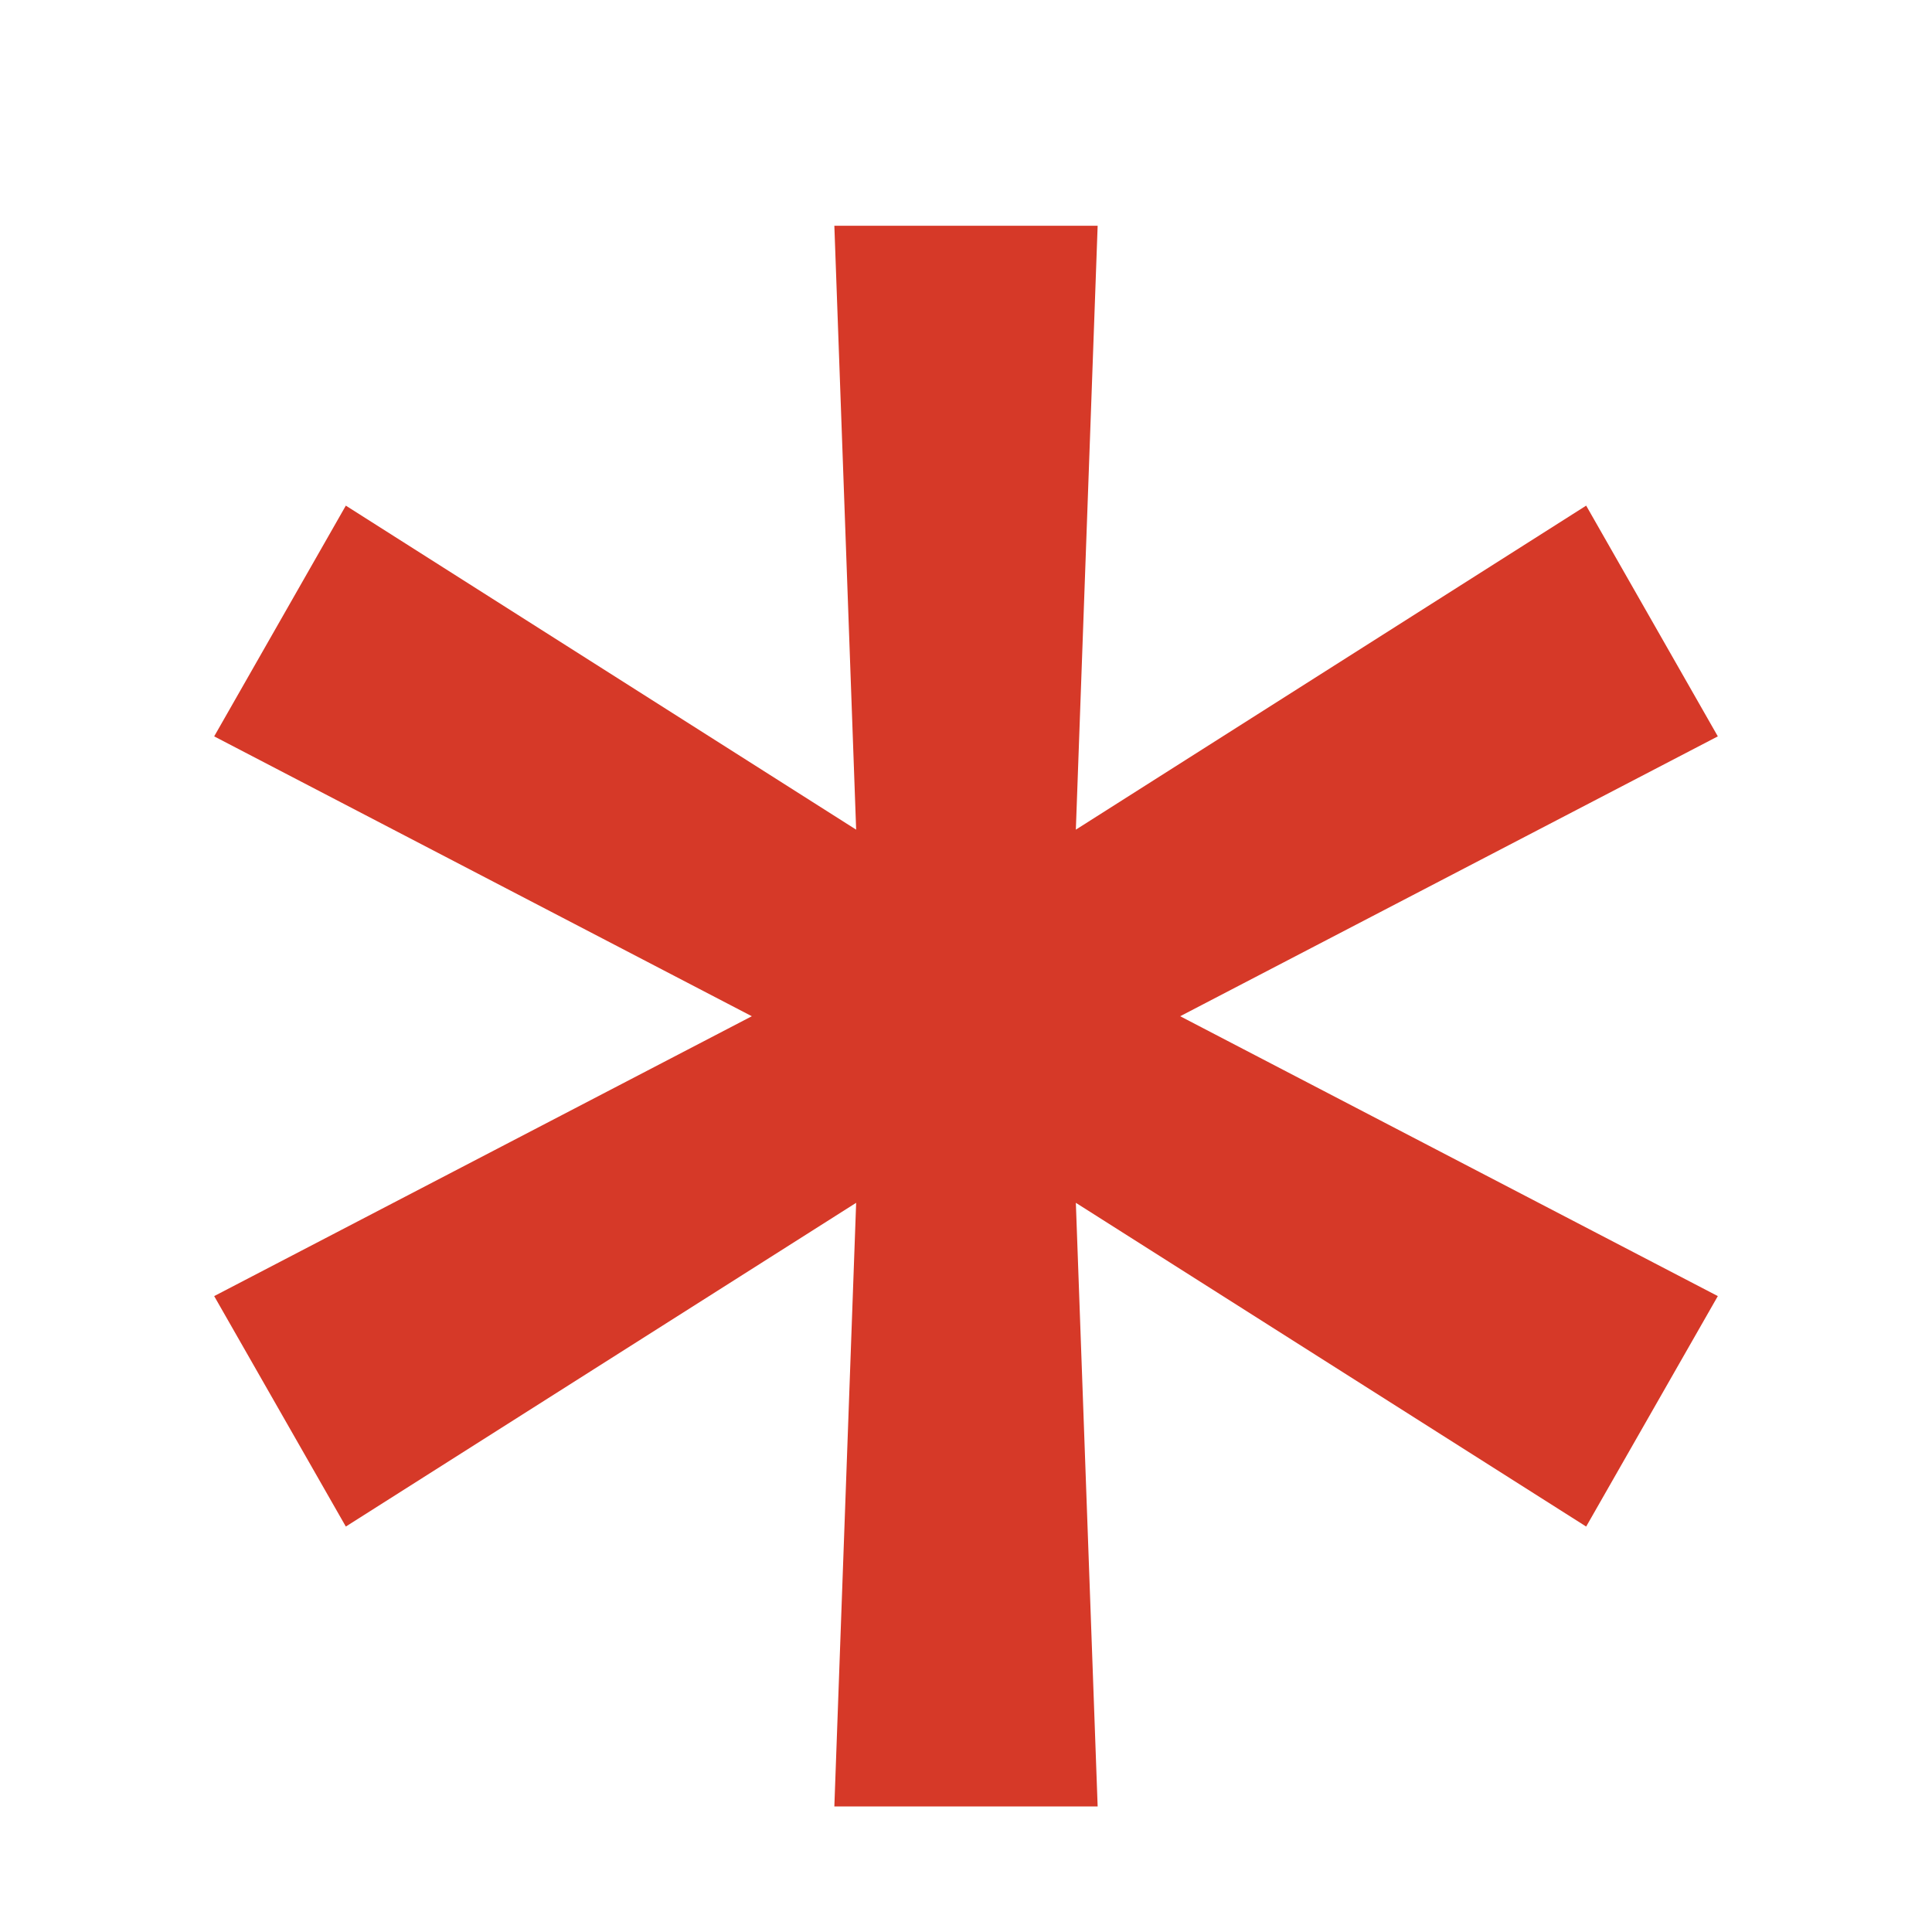 <svg width="7" height="7" viewBox="0 0 7 7" fill="none" xmlns="http://www.w3.org/2000/svg">
<path d="M3.023 6.545L3.102 4.358L1.253 5.531L0.776 4.696L2.724 3.682L0.776 2.668L1.253 1.832L3.102 3.006L3.023 0.818H3.977L3.898 3.006L5.747 1.832L6.224 2.668L4.276 3.682L6.224 4.696L5.747 5.531L3.898 4.358L3.977 6.545H3.023Z" fill="#D63928"/>
</svg>
